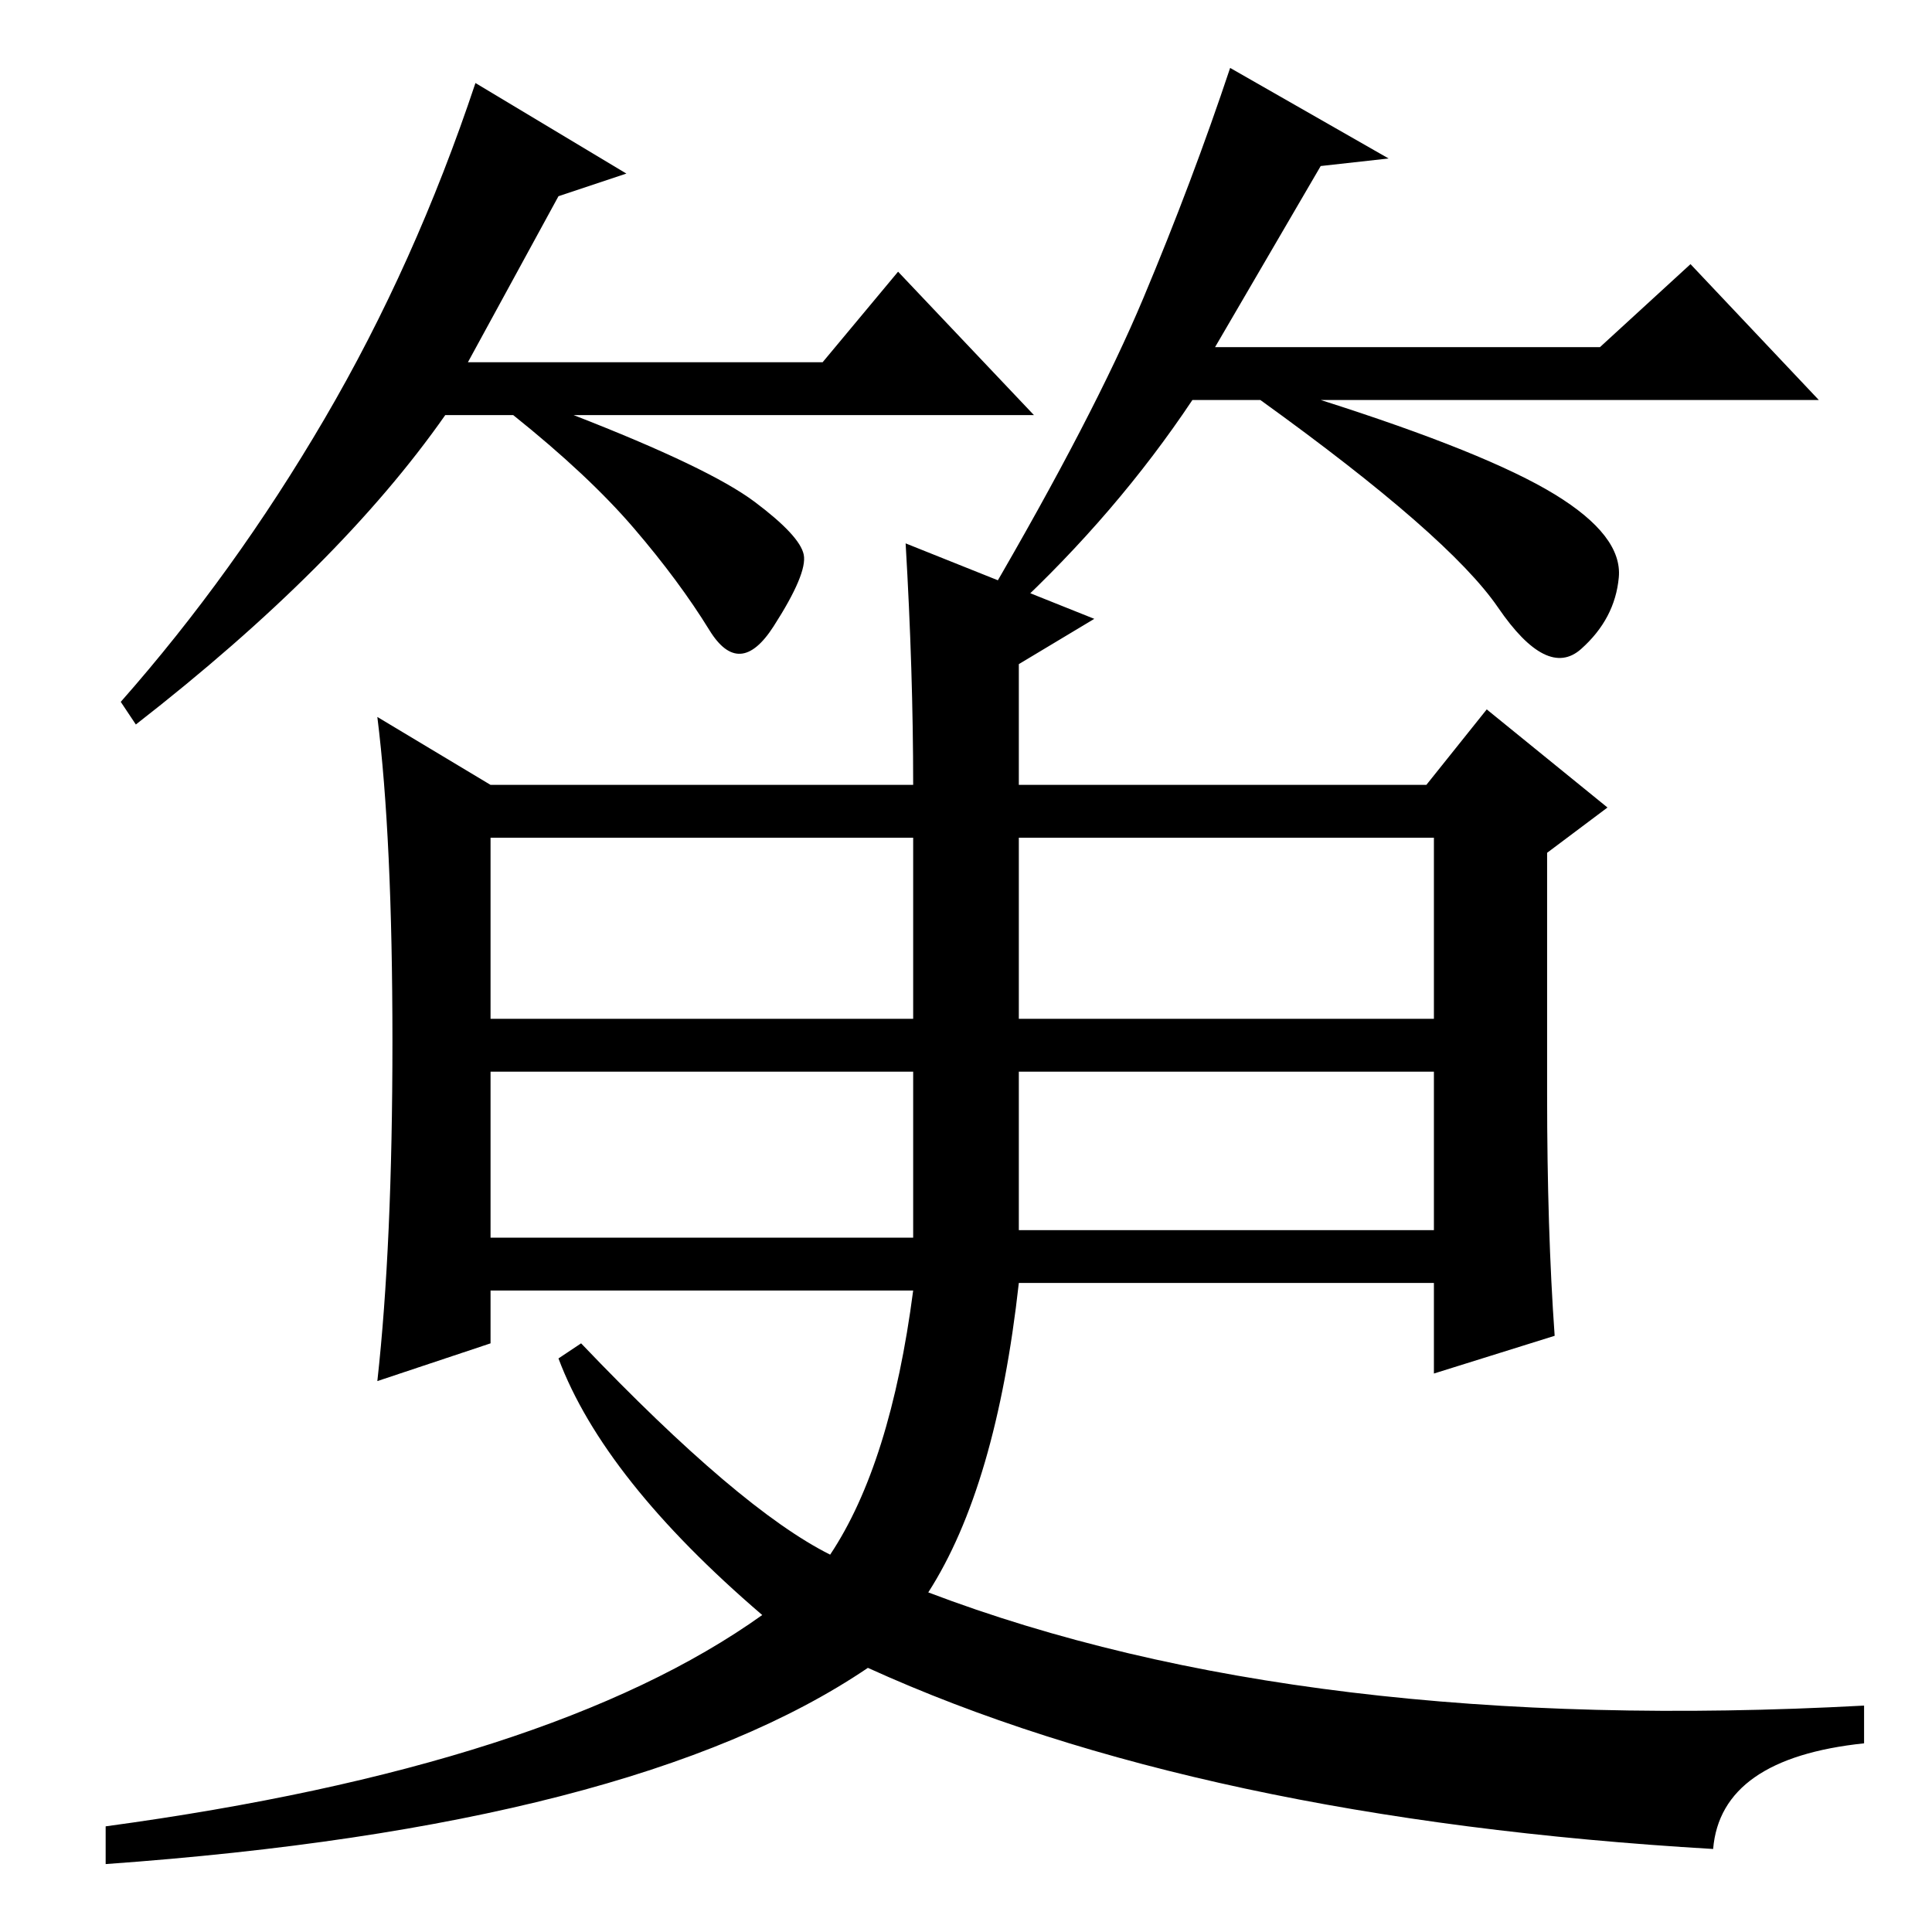 <?xml version="1.0" standalone="no"?>
<!DOCTYPE svg PUBLIC "-//W3C//DTD SVG 1.1//EN" "http://www.w3.org/Graphics/SVG/1.1/DTD/svg11.dtd" >
<svg xmlns="http://www.w3.org/2000/svg" xmlns:xlink="http://www.w3.org/1999/xlink" version="1.1" viewBox="0 -36 256 256">
  <g transform="matrix(1 0 0 -1 0 220)">
   <path fill="currentColor"
d="M74 230l-12 -22h47l10 12l18 -19h-61q18 -7 24 -11.5t6.5 -7t-4 -9.5t-8.5 -0.5t-10 13.5t-16 15h-9q-14 -20 -41 -41l-2 3q15 17 27 37.5t20 44.5l20 -12zM175 234l-14 -24h51l12 11l17 -18h-66q22 -7 31 -12.5t8.5 -11t-5 -9.5t-11 5.5t-31.5 27.5h-9q-10 -15 -24 -28
l-3 2q14 24 20.5 39.5t11.5 30.5l21 -12zM120 184l25 -10l-10 -6v-16h54l8 10l16 -13l-8 -6v-32q0 -18 1 -32l-16 -5v12h-55q-3 -27 -12 -41q50 -19 124 -15v-5q-19 -2 -20 -14q-68 4 -112 24q-31 -21 -101 -26v5q59 8 87 28q-21 18 -27 34l3 2q21 -22 33 -28q8 12 11 35
h-56v-7l-15 -5q2 18 2 45t-2 43l15 -9h56q0 15 -1 32zM65 121h56v24h-56v-24zM135 121h55v24h-55v-24zM65 92h56v22h-56v-22zM190 114h-55v-21h55v21z" />
  </g>

</svg>
